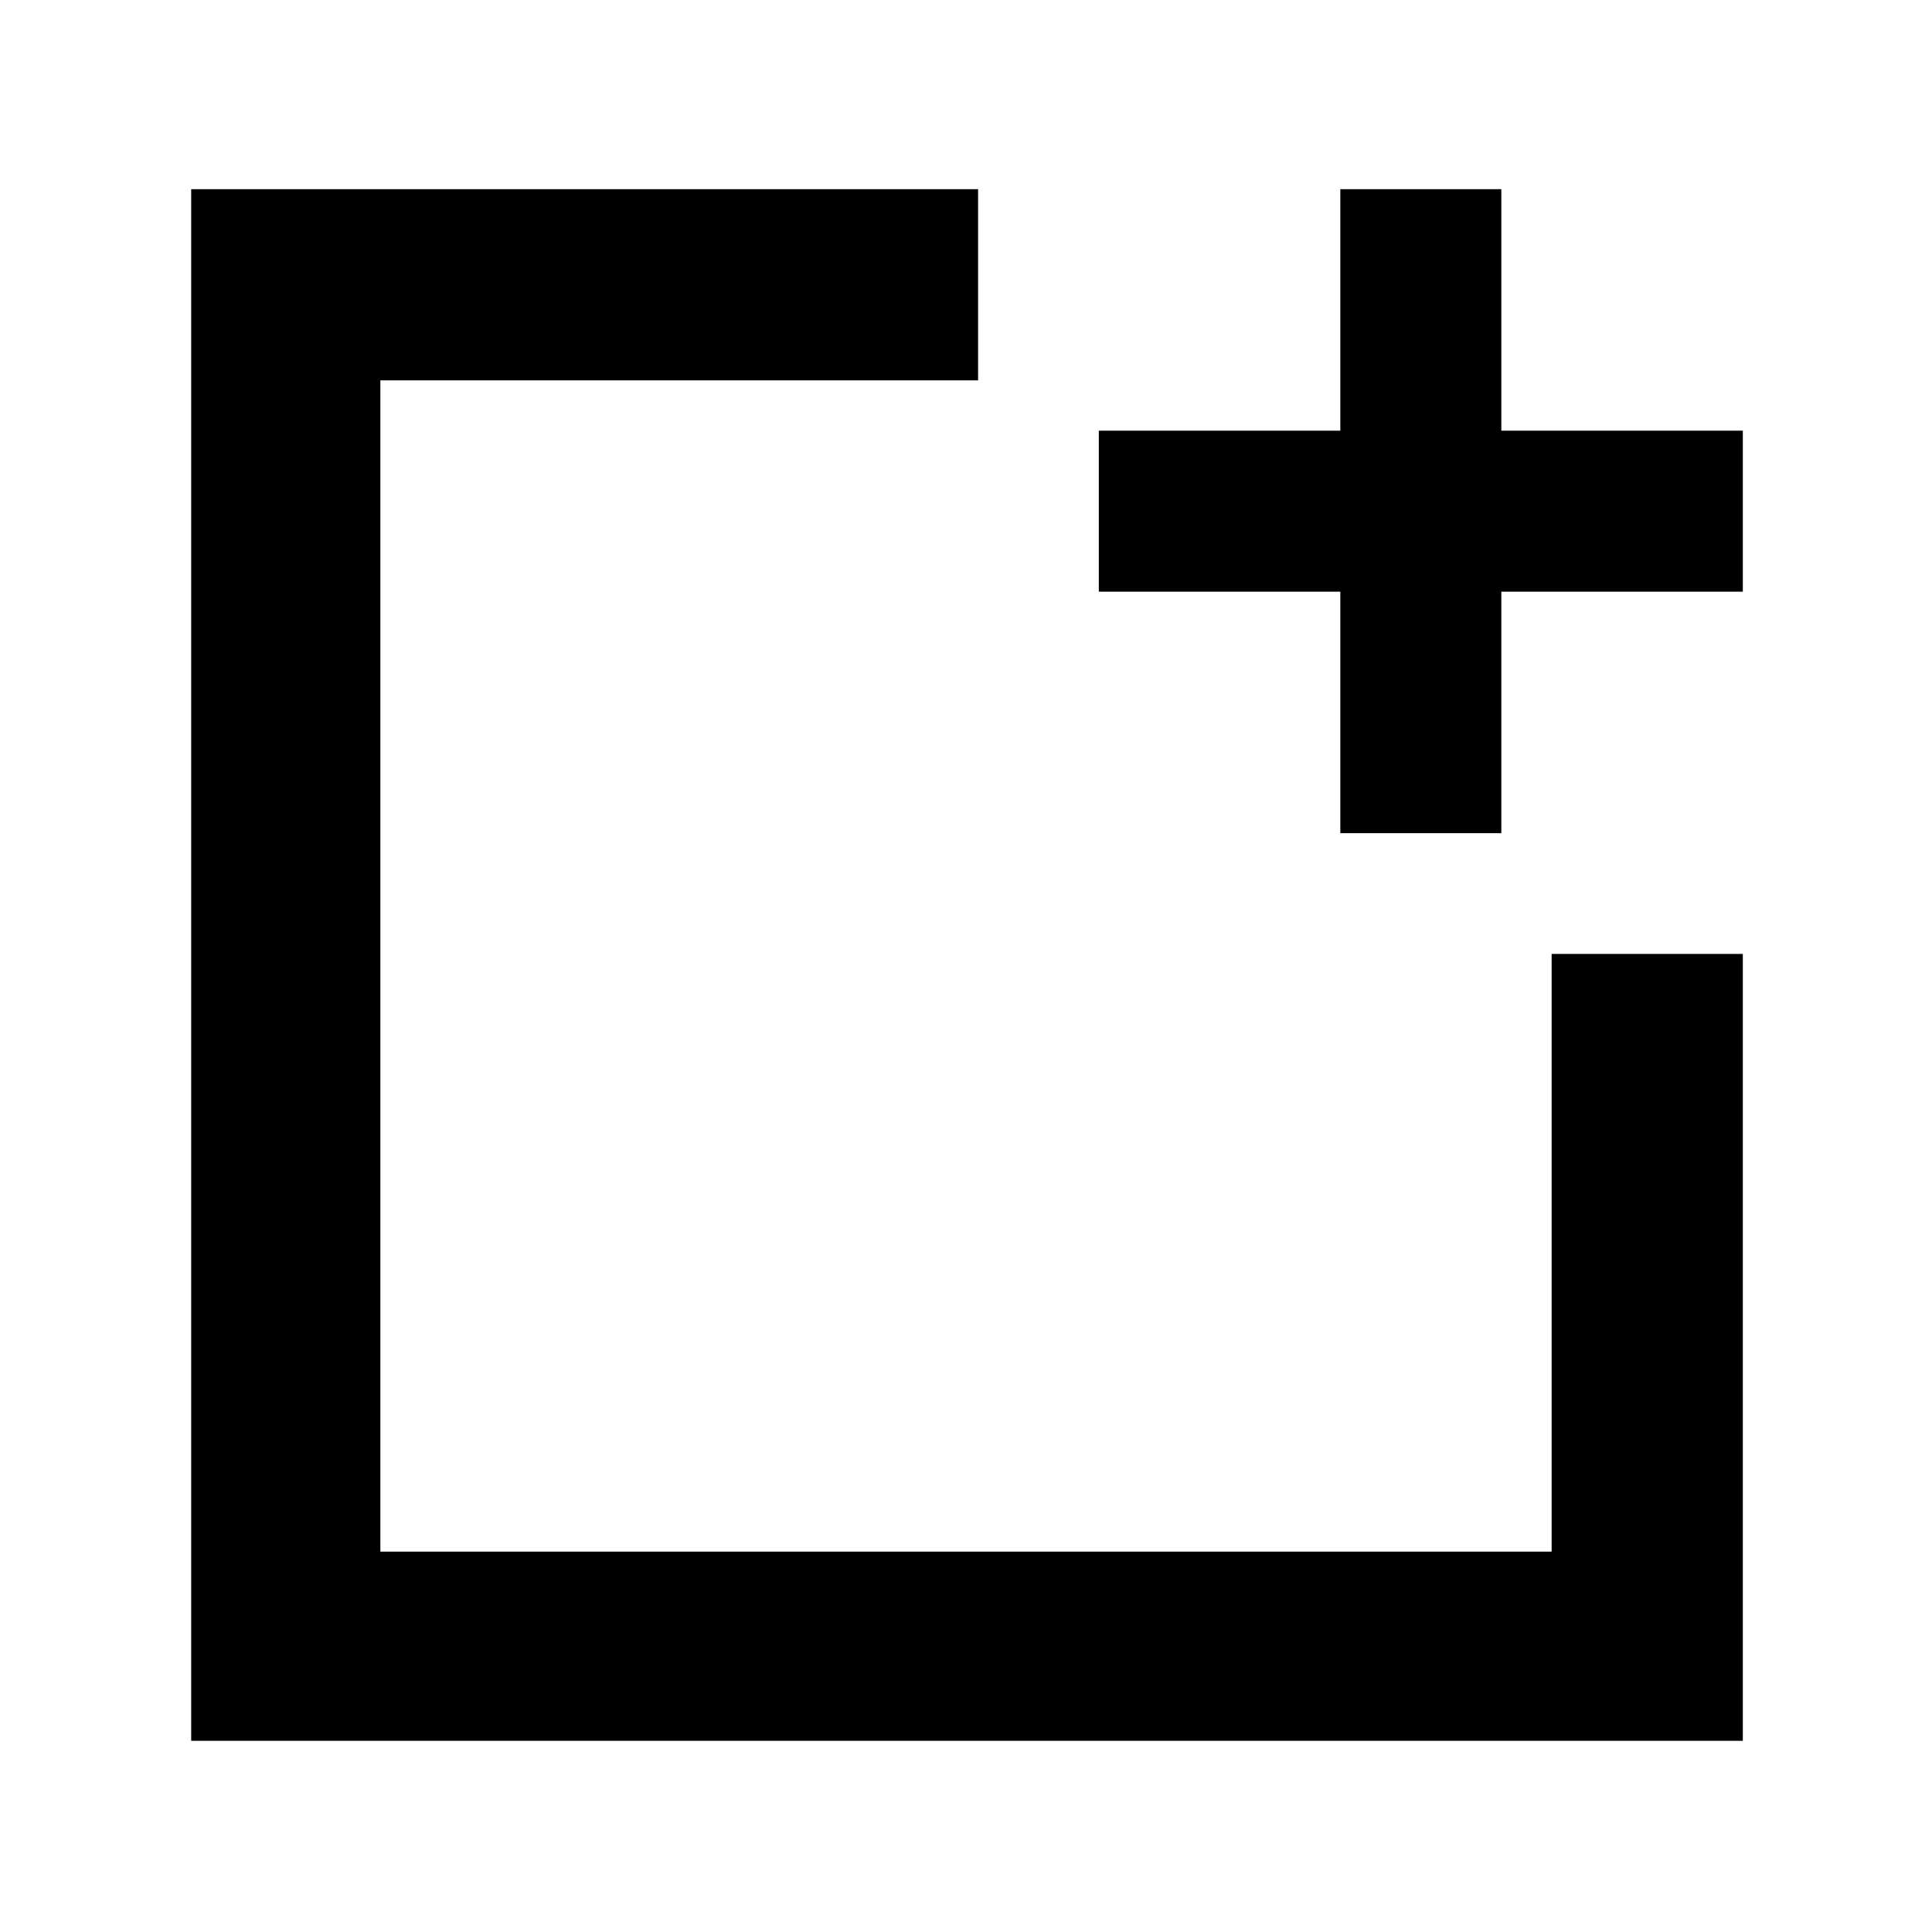 <svg xmlns="http://www.w3.org/2000/svg" height="48" viewBox="0 -960 960 960" width="48"><path d="M95-95v-771h391v95H189v582h582v-297h95v391H95Zm571-451v-120H546v-80h120v-120h80v120h120v80H746v120h-80Z"/></svg>